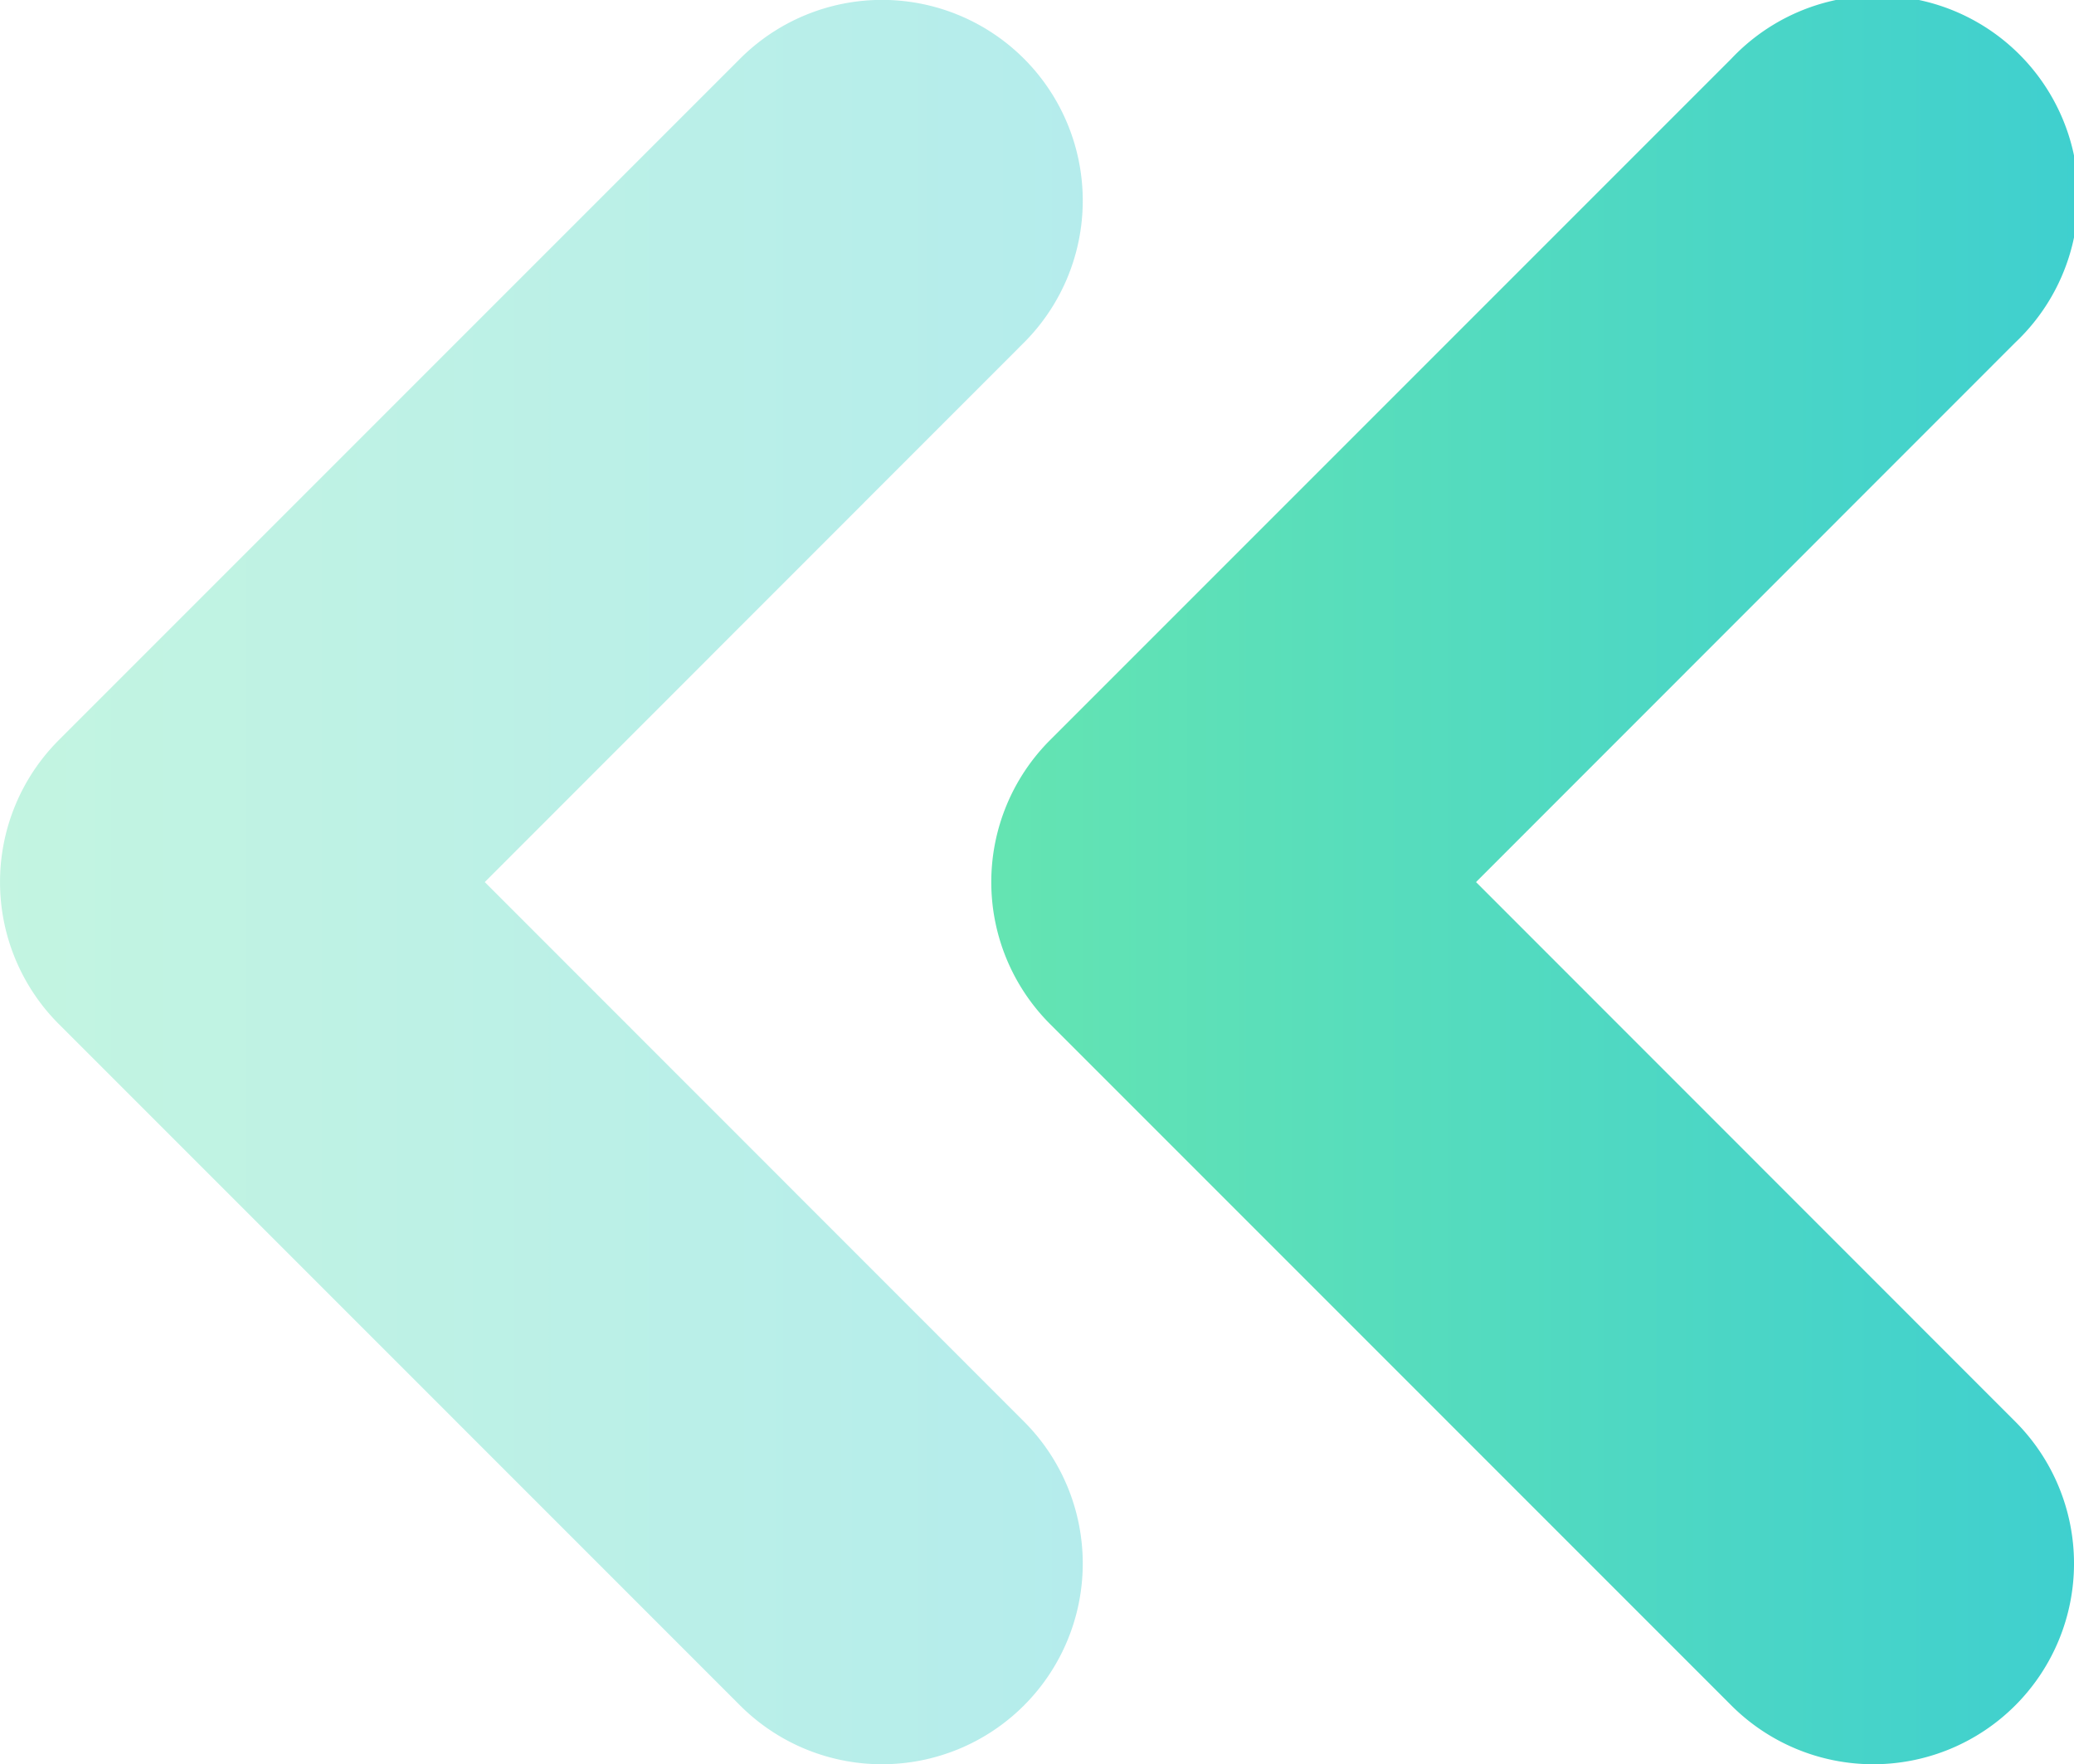 <svg xmlns="http://www.w3.org/2000/svg" xmlns:xlink="http://www.w3.org/1999/xlink" width="10.7" height="9.101" viewBox="0 0 10.7 9.101">
  <defs>
    <linearGradient id="linear-gradient" x1="-0.992" y1="0.5" x2="1.353" y2="0.5" gradientUnits="objectBoundingBox">
      <stop offset="0" stop-color="#89f995"/>
      <stop offset="1" stop-color="#32c8d9"/>
    </linearGradient>
  </defs>
  <g id="Group_7057" data-name="Group 7057" transform="translate(0 0)">
    <path id="Path_10478" data-name="Path 10478" d="M177.6,165.583l3.515-3.515a1.036,1.036,0,1,1,1.465,1.464l-2.782,2.783,2.782,2.783a1.035,1.035,0,0,1-1.465,1.464l-3.515-3.515A1.036,1.036,0,0,1,177.6,165.583Z" transform="translate(-172.183 -161.765)" fill="url(#linear-gradient)"/>
    <path id="Path_10479" data-name="Path 10479" d="M198.534,165.583l3.515-3.515a1.035,1.035,0,1,1,1.465,1.464l-2.782,2.783,2.782,2.783a1.035,1.035,0,0,1-1.465,1.464l-3.515-3.515A1.036,1.036,0,0,1,198.534,165.583Z" transform="translate(-198.231 -161.765)" opacity="0.387" fill="url(#linear-gradient)"/>
  </g>
</svg>
